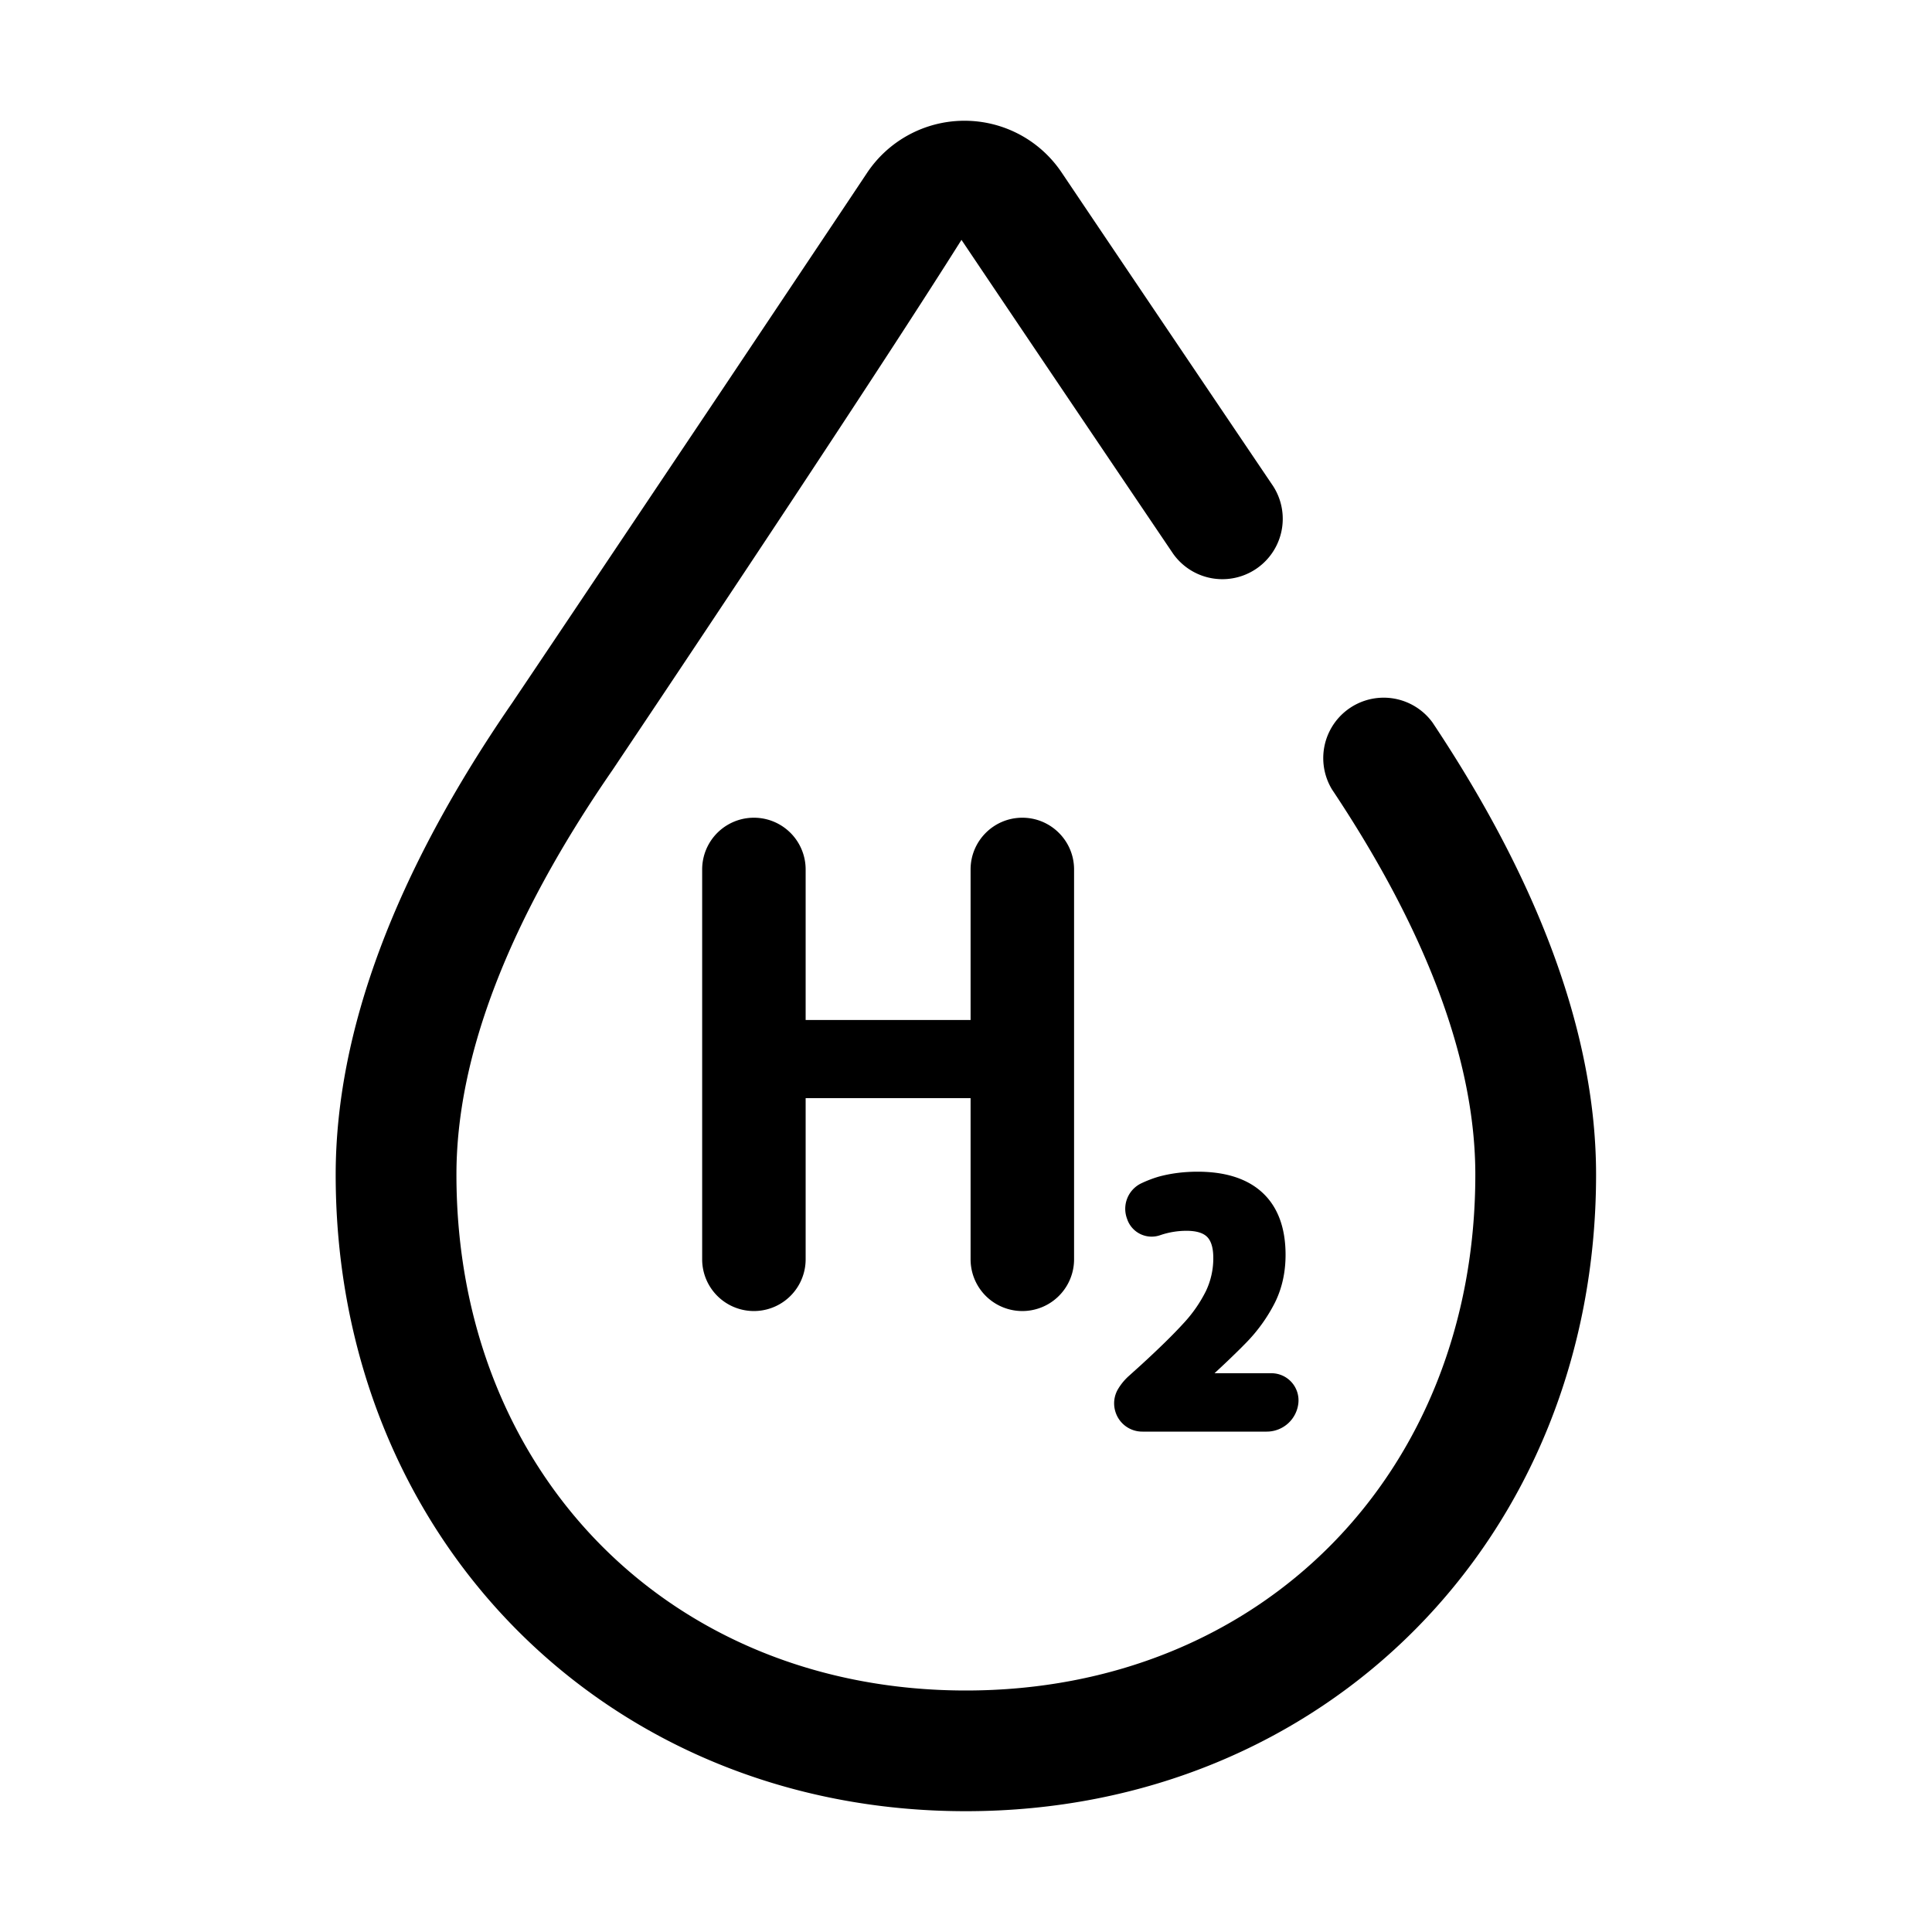 <svg id="icon" height="32" viewBox="0 0 32 32" width="32" xmlns="http://www.w3.org/2000/svg"><path d="m15.975 2c.646 0 1.248.32 1.609.857.864 1.285 2.275 3.376 3.504 5.196a1 1 0 0 1 -1.657 1.119c-1.23-1.82-2.642-3.913-3.506-5.199-.627.996-1.552 2.413-2.48 3.82l-.308.467a829.262 829.262 0 0 1 -2.893 4.346l-.064.096-.037.055c-1.716 2.486-2.583 4.737-2.583 6.699 0 4.951 3.549 8.544 8.438 8.544s8.438-3.593 8.438-8.544c0-1.871-.798-4.018-2.373-6.379a1.001 1.001 0 0 1 1.664-1.11c1.797 2.696 2.709 5.216 2.709 7.488 0 6.011-4.487 10.544-10.438 10.544-5.951.002-10.438-4.531-10.438-10.542 0-2.376.986-5.009 2.93-7.825l.04-.06c.25-.37 1.602-2.387 3.03-4.518l.307-.458 1.893-2.832.252-.377.346-.519a1.94 1.94 0 0 1 1.611-.868zm3.862 17.407c.468 0 .831.119 1.079.353.25.235.377.58.377 1.024 0 .292-.06.559-.178.795a2.694 2.694 0 0 1 -.479.665l-.078.079a15.33 15.33 0 0 1 -.442.422h.944a.449.449 0 0 1 .445.496.527.527 0 0 1 -.524.471h-2.058a.465.465 0 0 1 -.452-.342.464.464 0 0 1 .044-.357.933.933 0 0 1 .186-.226l.193-.174c.308-.282.539-.509.705-.691a2.27 2.27 0 0 0 .375-.538 1.26 1.26 0 0 0 .122-.549c0-.162-.034-.279-.101-.347s-.182-.102-.343-.102c-.141 0-.279.022-.41.064l-.03.01a.428.428 0 0 1 -.541-.263l-.008-.023a.468.468 0 0 1 .25-.579c.087-.041.179-.076.272-.104.202-.056.42-.084.652-.084zm-2.904-5.863c.473 0 .857.384.857.857v6.457a.857.857 0 0 1 -1.714 0v-2.669h-2.732v2.669a.857.857 0 0 1 -1.714 0v-6.457a.857.857 0 0 1 1.714 0v2.493h2.732v-2.493c0-.473.384-.857.857-.857z" fill="#282D37" style="fill: currentColor;fill: currentColor" fill-rule="evenodd"/></svg>
